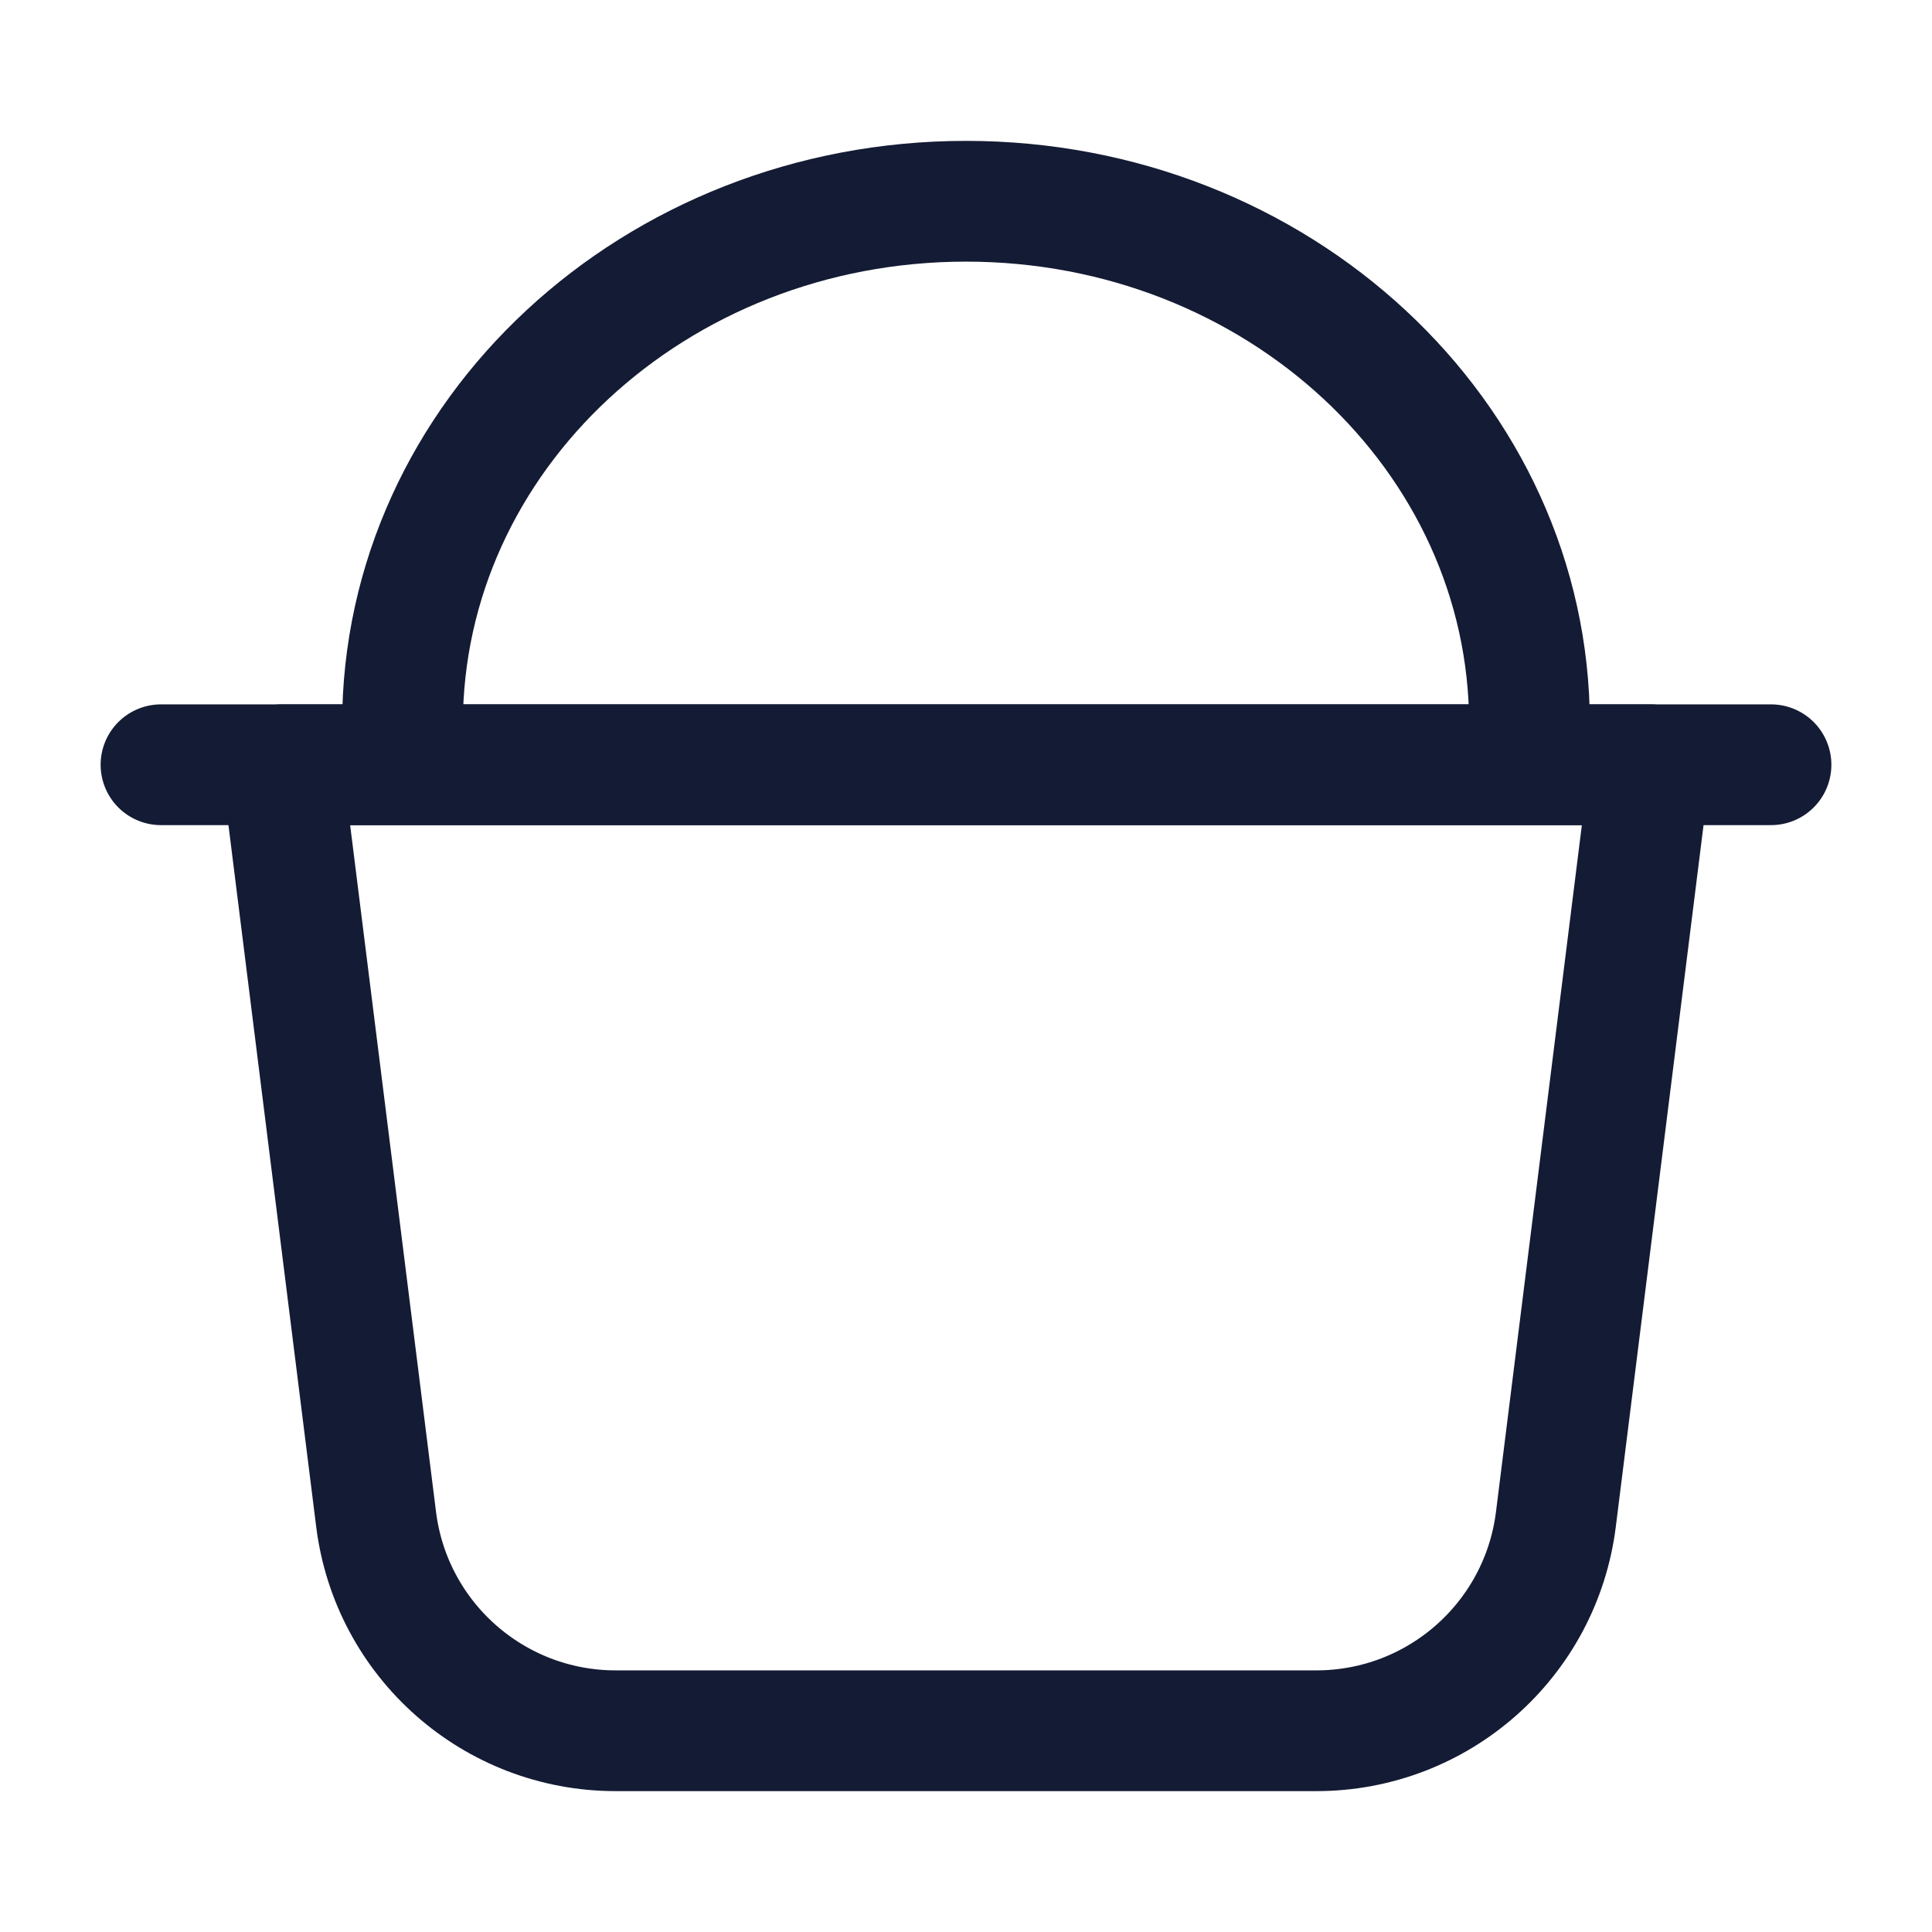 <svg width="24" height="24" viewBox="0 0 24 24" fill="none" xmlns="http://www.w3.org/2000/svg">
<path d="M2 9.5H22" stroke="#141B34" stroke-width="1.5" stroke-linecap="round" stroke-linejoin="round"/>
<path d="M20.5 9.5H3.5L4.672 18.872C4.859 20.373 6.135 21.5 7.648 21.5H16.352C17.865 21.5 19.141 20.373 19.328 18.872L20.5 9.5Z" stroke="#141B34" stroke-width="1.5" stroke-linecap="round" stroke-linejoin="round"/>
<path d="M5 9C5 5.41 8.134 2.5 12 2.5C15.866 2.5 19 5.41 19 9" stroke="#141B34" stroke-width="1.5" stroke-linecap="round" stroke-linejoin="round"/>
</svg>
